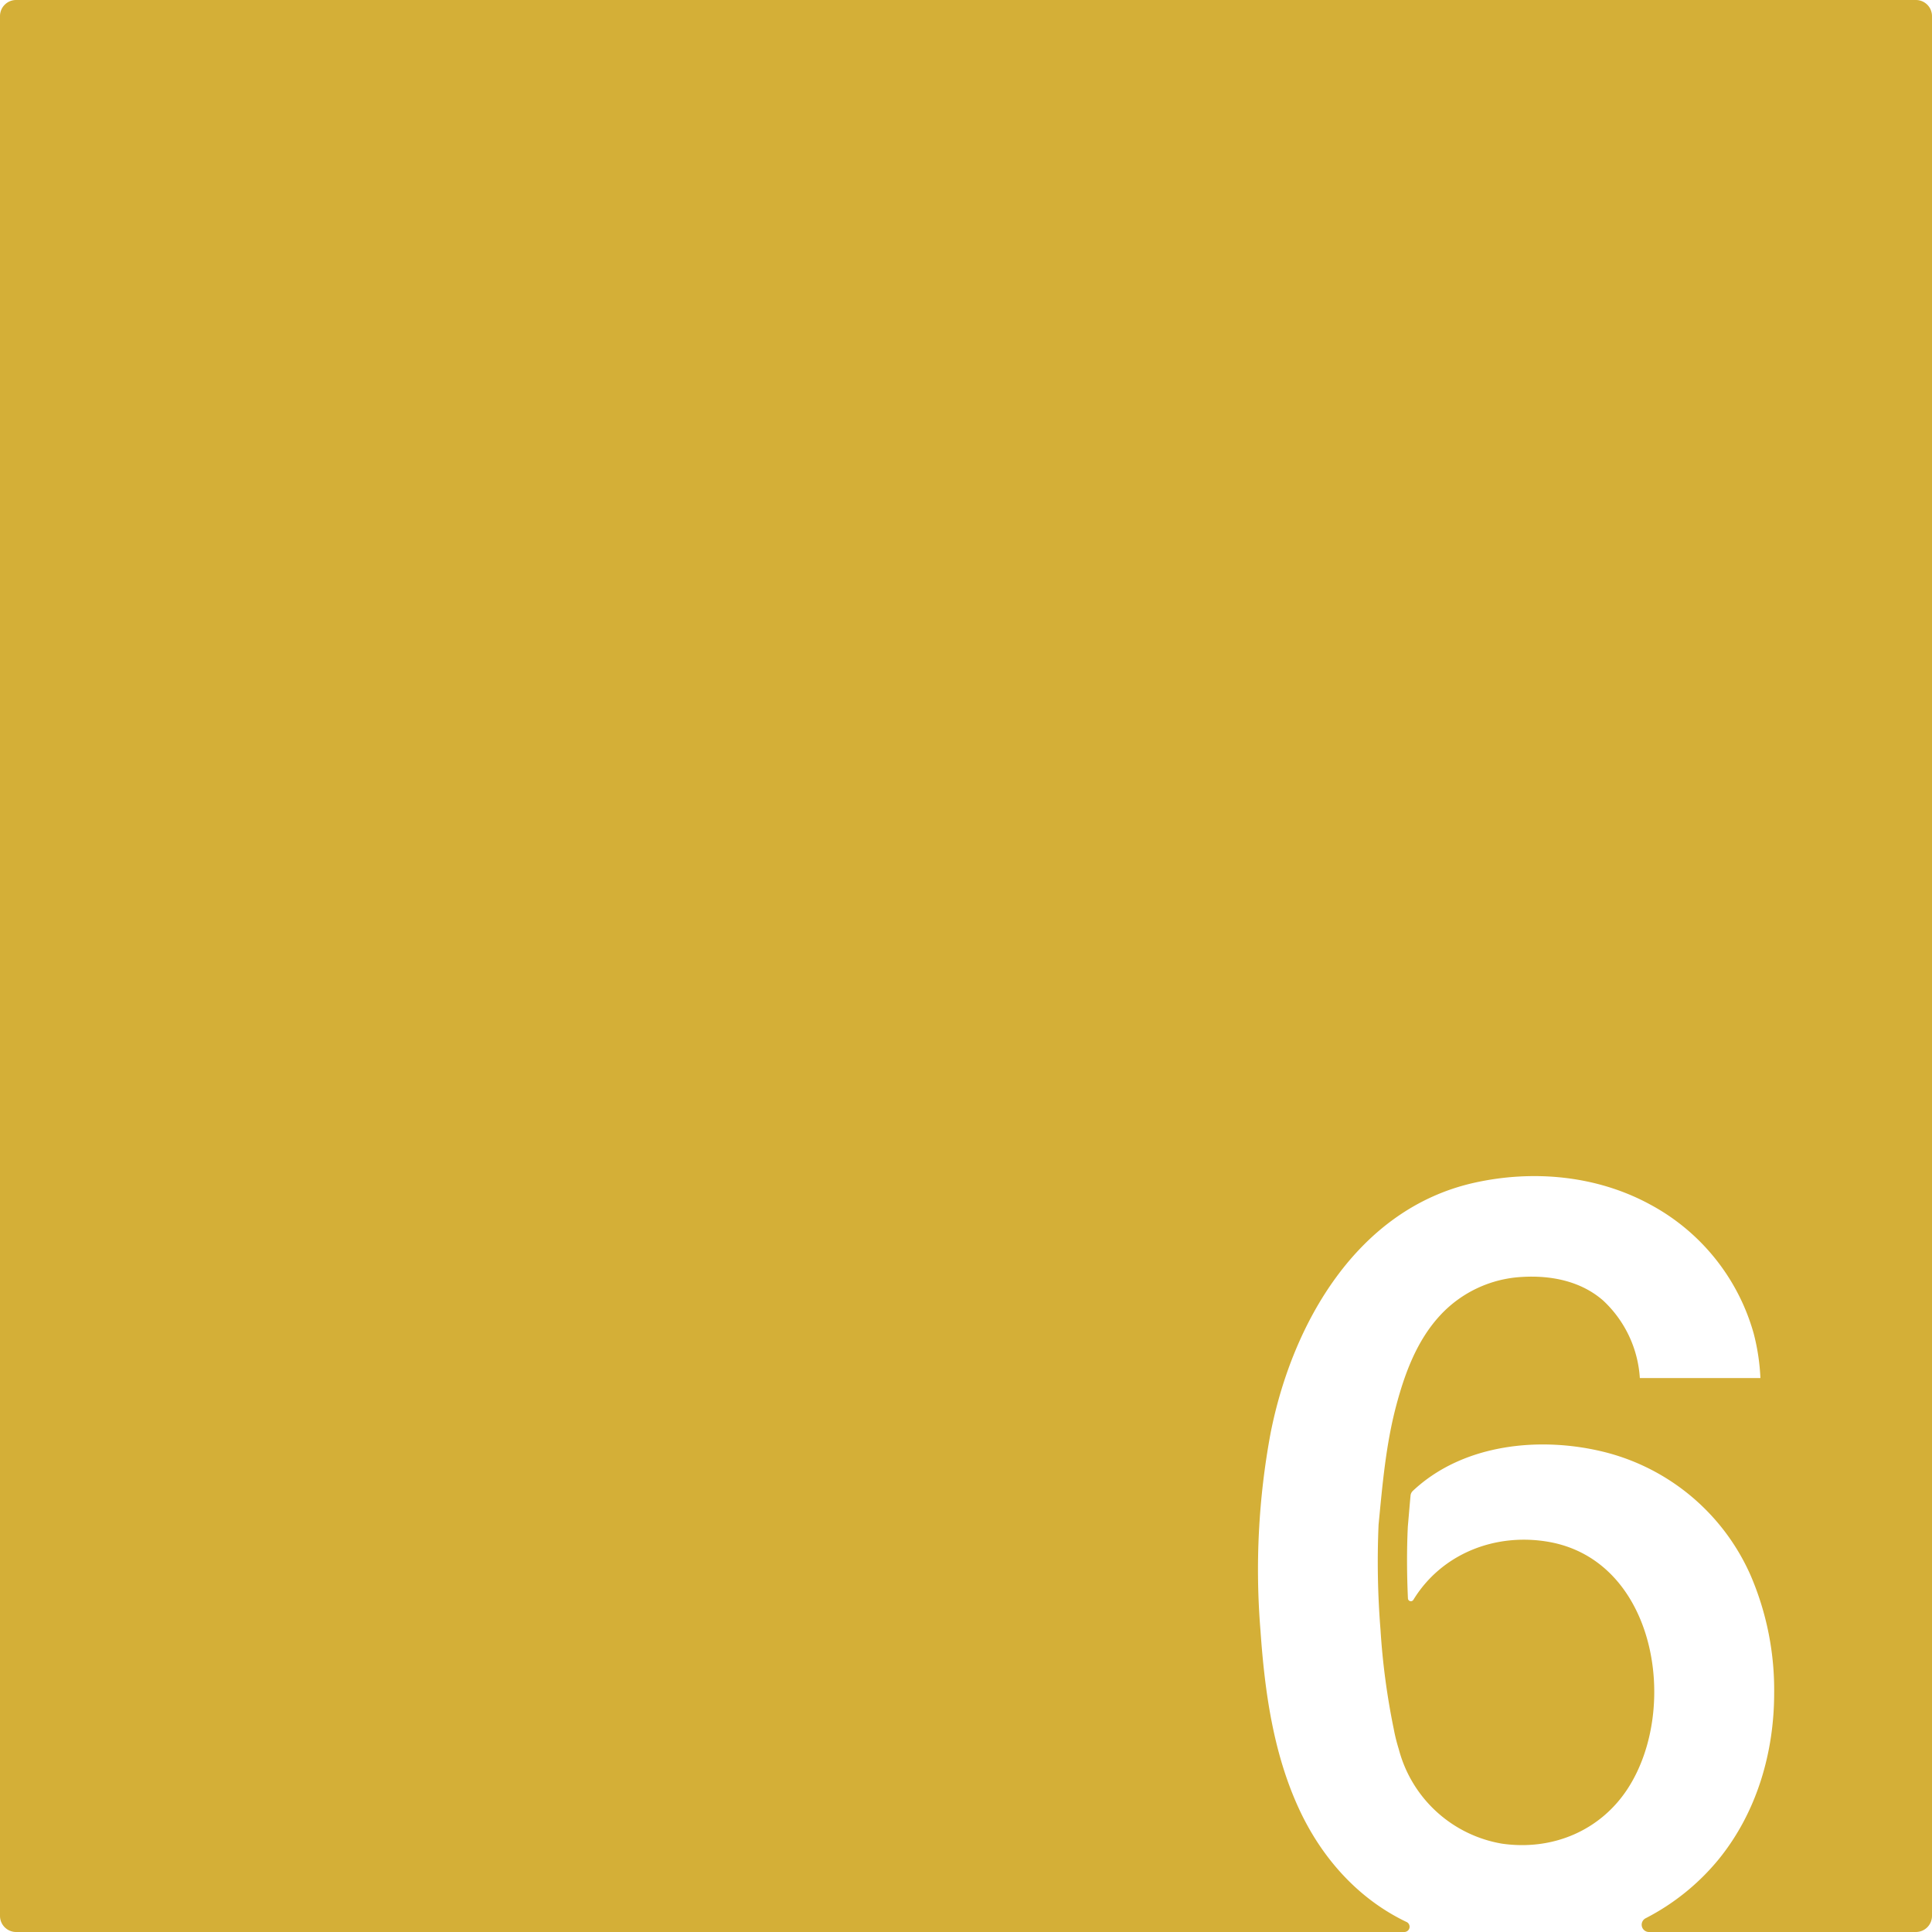 <svg xmlns="http://www.w3.org/2000/svg" width="120.001mm" height="120.001mm" viewBox="0 0 340.16 340.16">
  <g id="Zimmernummer">
      <g id="Z-03-006-M">
        <path fill="#D4AF37" stroke="none" d="M340.16,2.835v334.49a2.835,2.835,0,0,1-2.835,2.835H290.33a1.281,1.281,0,0,1-.57-2.43,40.6,40.6,0,0,0,12.89-10.43c6.66-8.23,9.72-18.72,9.72-29.22a51.038,51.038,0,0,0-4.09-20.58,38.323,38.323,0,0,0-25.61-21.8c-11.36-2.88-25.06-1.54-33.91,6.79a1.3,1.3,0,0,0-.41.83c-.17,1.82-.32,3.66-.48,5.48-.2,4.21-.17,8.43.02,12.63a.517.517,0,0,0,.96.24c4.95-8.09,14.37-11.83,23.76-10.21,18.92,3.27,23.14,29.21,14.04,43.36-4.87,7.56-13.37,11.05-22.18,9.79a22.708,22.708,0,0,1-18.2-16.67,30.508,30.508,0,0,1-.88-3.54,125.166,125.166,0,0,1-2.33-17.46,150.13,150.13,0,0,1-.34-18.49c.69-7.1,1.28-14.09,3.12-21.02,1.52-5.7,3.65-11.45,7.73-15.85a21.162,21.162,0,0,1,14.35-6.75c5.1-.32,10.4.7,14.34,4.15a20.376,20.376,0,0,1,6.46,13.65h21.23a37.71,37.71,0,0,0-1.18-7.83,37.15,37.15,0,0,0-18.22-22.72c-9.41-5.13-20.62-6.15-31.01-3.83-20.59,4.61-32.02,24.76-35.83,44.06a131.366,131.366,0,0,0-1.78,34.8c.74,10.65,2.24,21.51,6.74,31.28,3.95,8.59,10.34,15.87,18.94,19.99l.05.02a.927.927,0,0,1-.4,1.76H2.835A2.835,2.835,0,0,1,0,337.325V2.835A2.835,2.835,0,0,1,2.835,0h334.49A2.835,2.835,0,0,1,340.16,2.835Z"/>
      </g>
    </g>
</svg>
